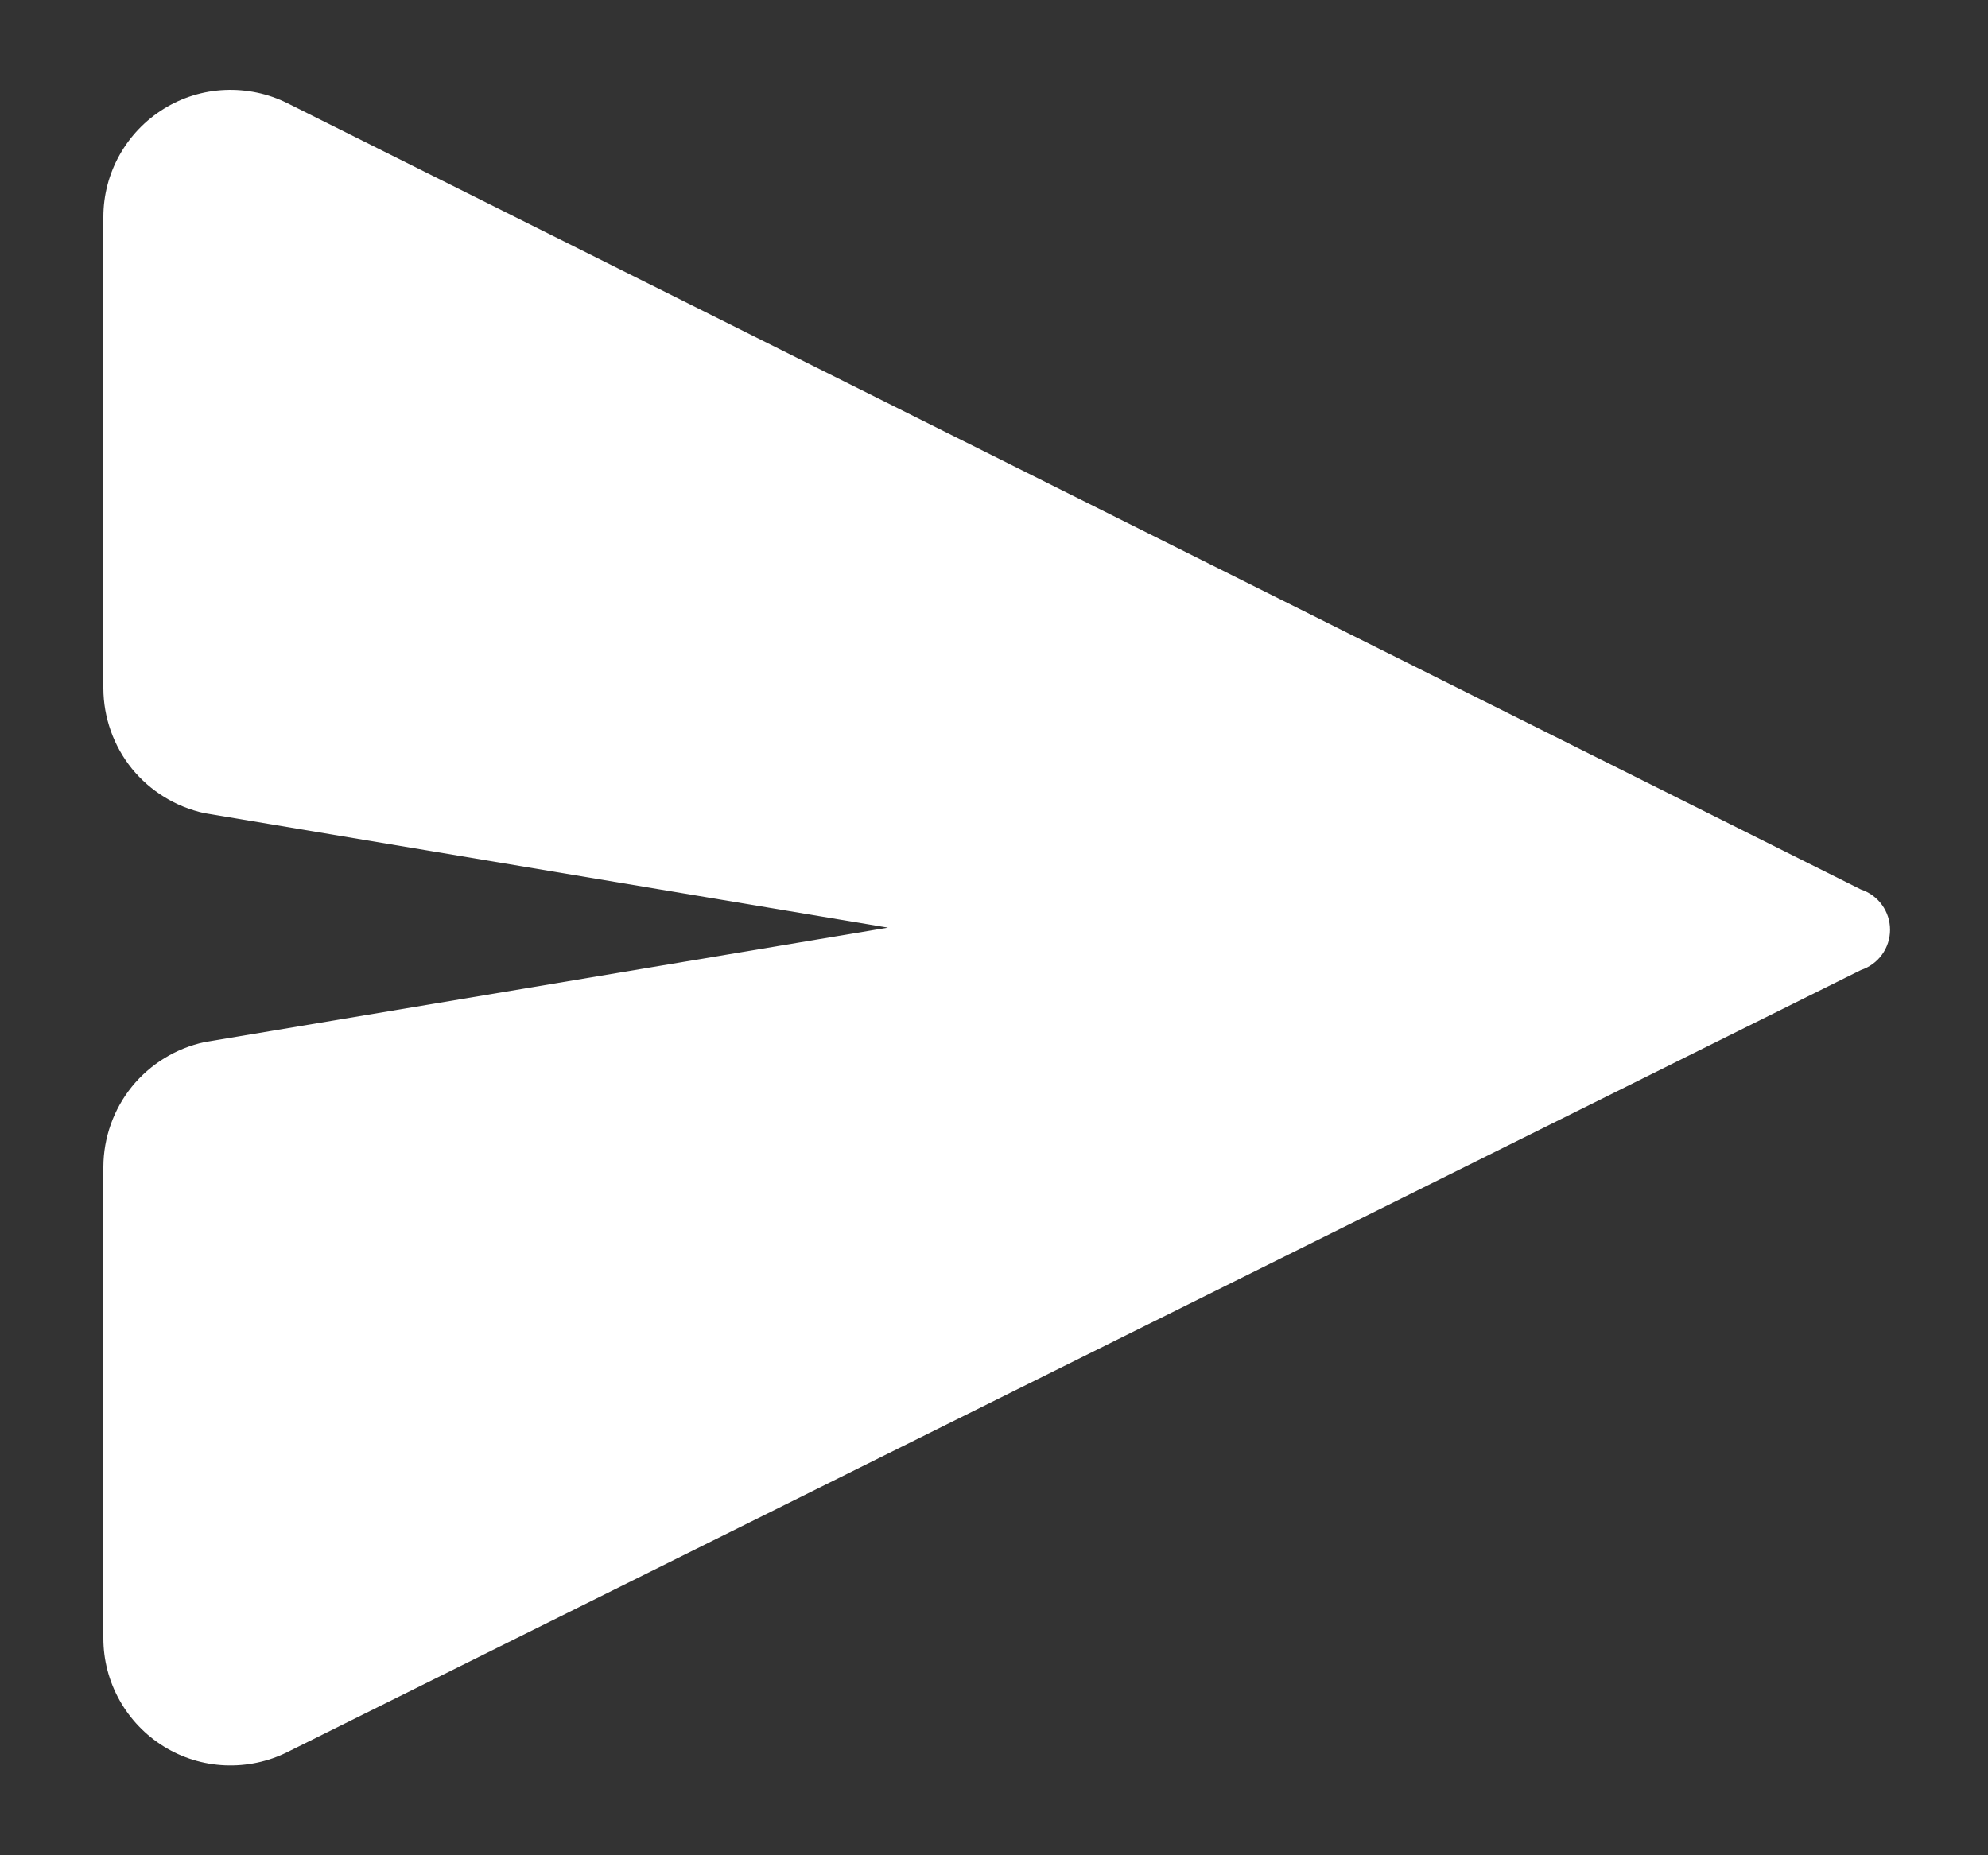 <svg width="15" height="14" viewBox="0 0 15 14" fill="none" xmlns="http://www.w3.org/2000/svg">
<rect x="0" y="0" width="15" height="14" fill="#333333" stroke="none"/>
<path d="M14.041 6.712L2.169 0.779C2.023 0.706 1.86 0.672 1.697 0.679C1.533 0.686 1.375 0.735 1.236 0.821C1.097 0.907 0.982 1.027 0.902 1.17C0.822 1.313 0.78 1.473 0.78 1.637V5.195C0.781 5.415 0.857 5.629 0.995 5.8C1.134 5.971 1.327 6.089 1.542 6.136L6.7 7L1.542 7.864C1.327 7.911 1.134 8.029 0.995 8.2C0.857 8.371 0.781 8.585 0.78 8.805V12.363C0.78 12.527 0.822 12.687 0.902 12.83C0.982 12.973 1.097 13.093 1.236 13.179C1.375 13.265 1.533 13.314 1.697 13.321C1.86 13.328 2.023 13.294 2.169 13.221L14.041 7.32C14.105 7.299 14.161 7.258 14.2 7.204C14.24 7.149 14.261 7.083 14.261 7.016C14.261 6.949 14.24 6.883 14.2 6.828C14.161 6.774 14.105 6.733 14.041 6.712Z" fill="white"/>
</svg>
